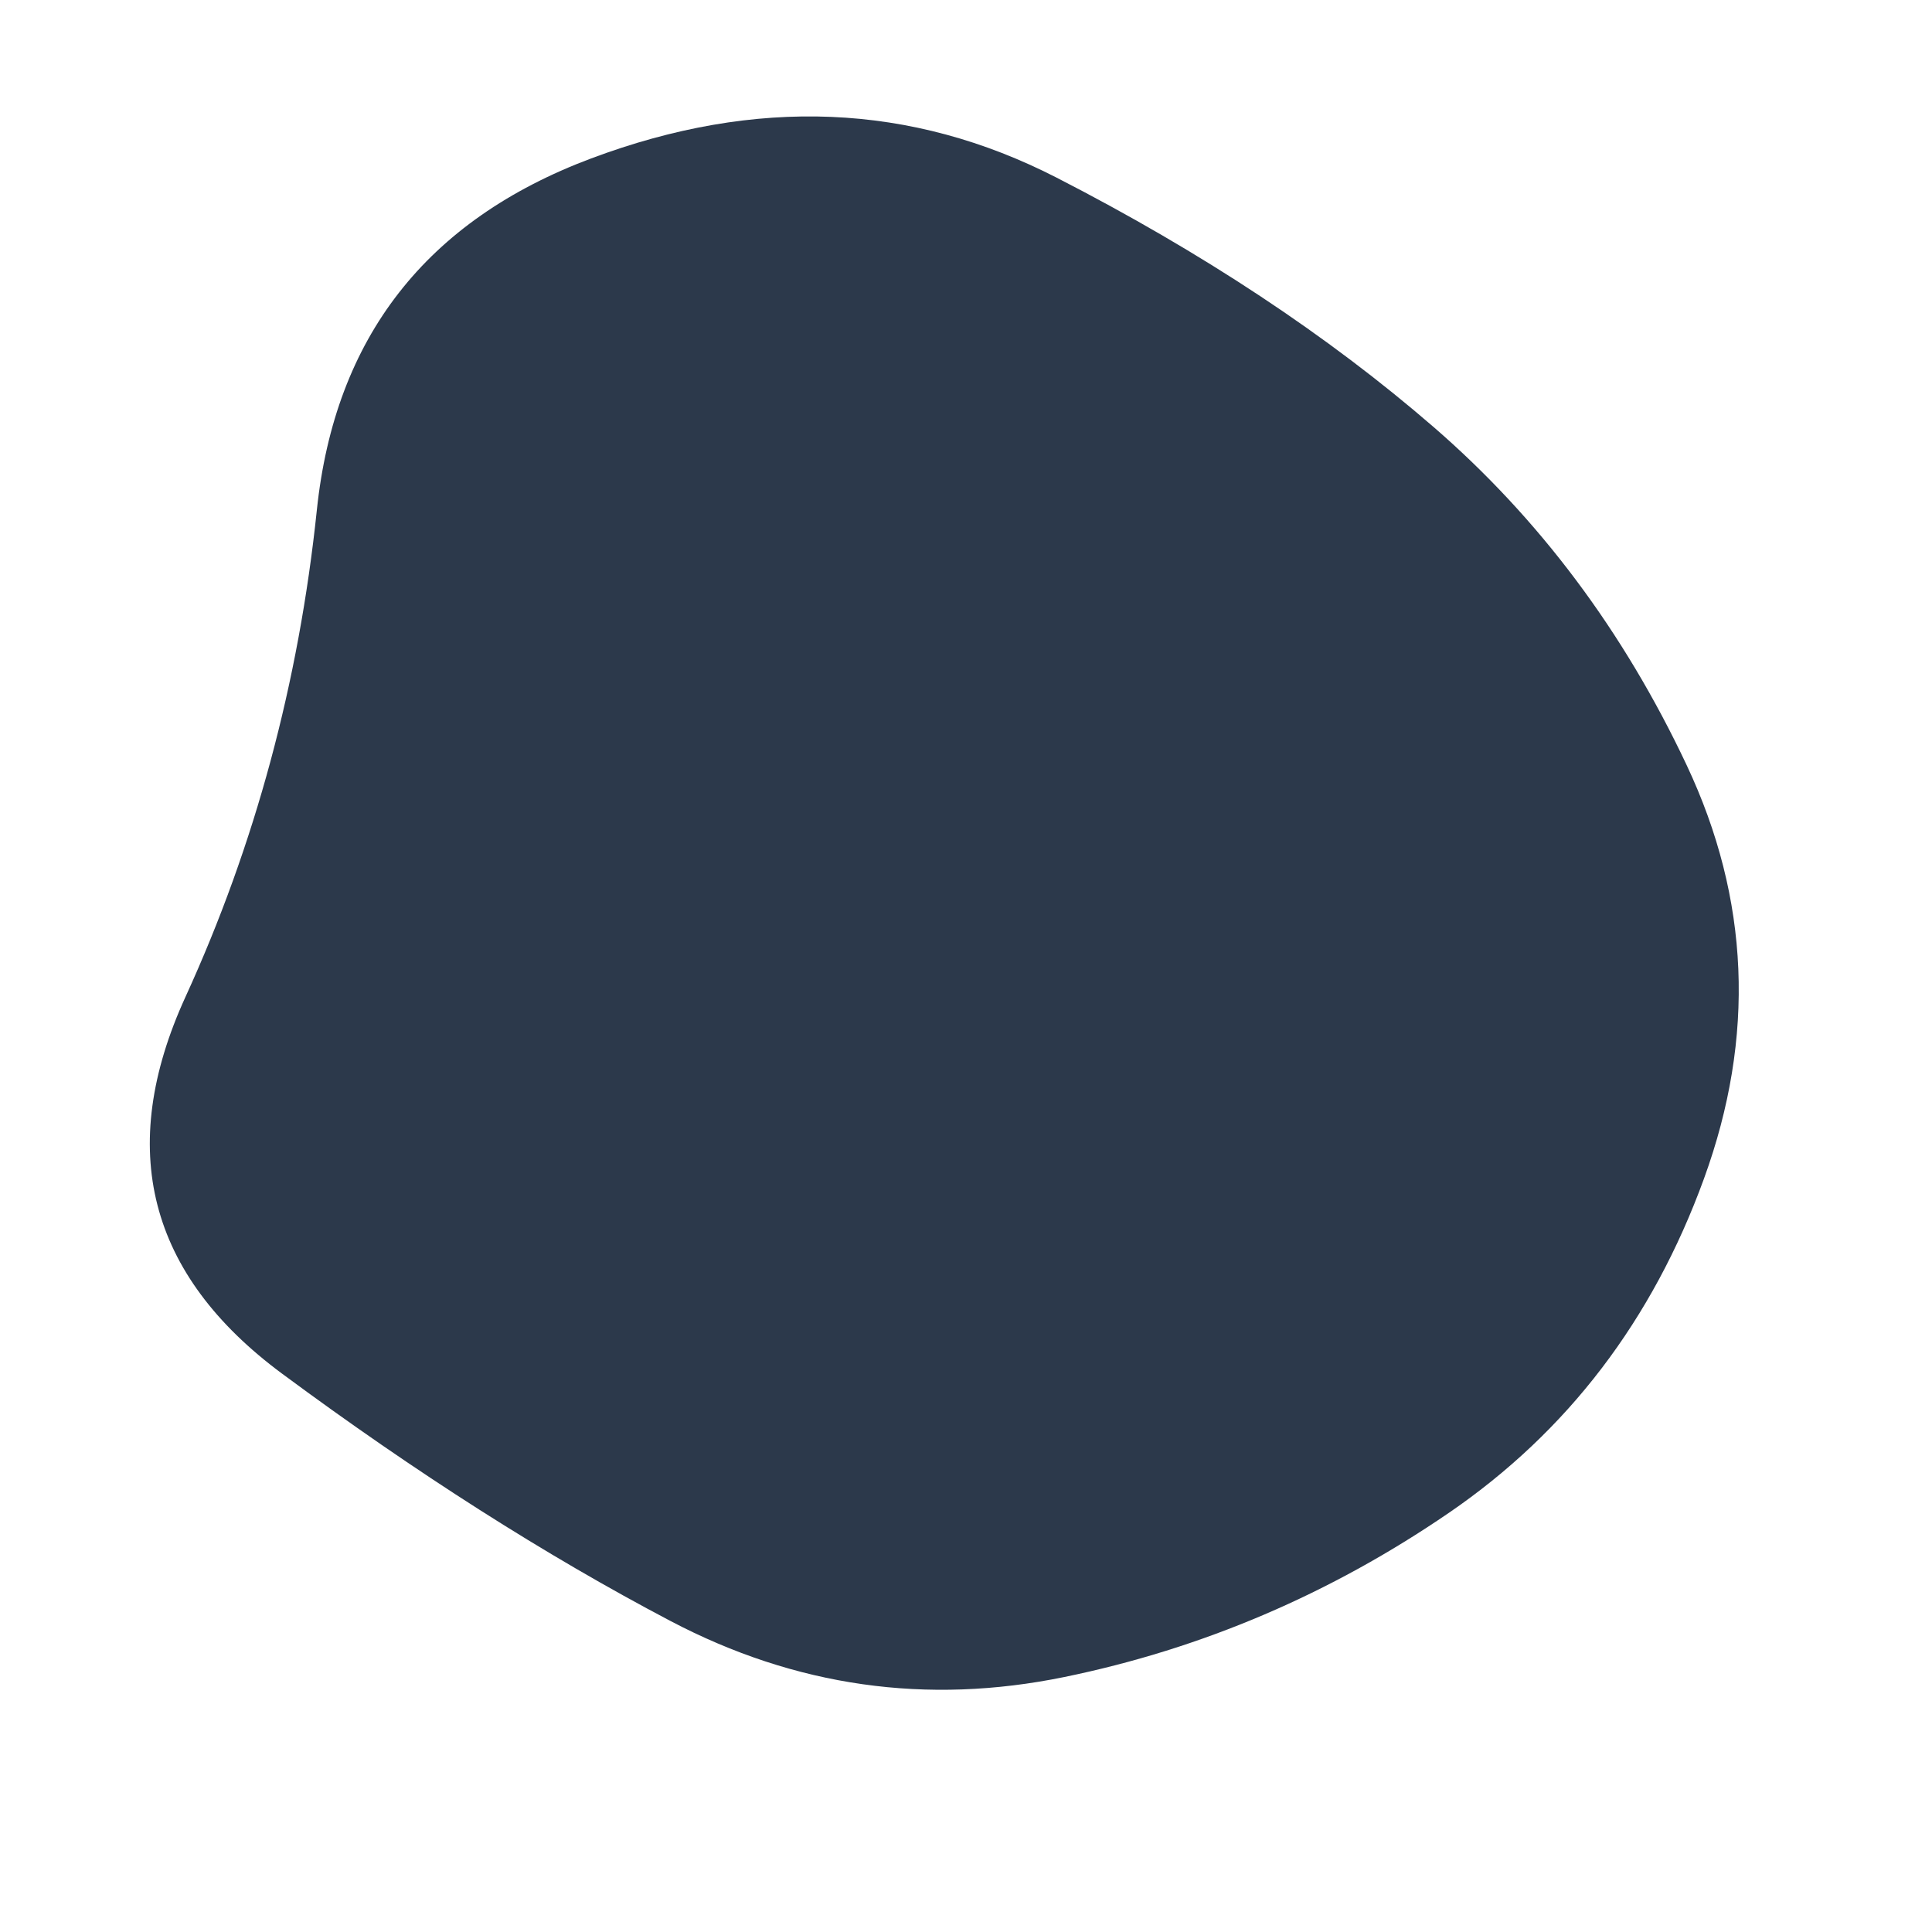 <svg viewBox="0 0 500 500" xmlns="http://www.w3.org/2000/svg" xmlns:xlink="http://www.w3.org/1999/xlink" width="100%" id="blobSvg">
  <path id="blob" d="M441,305Q421,360,375,391.5Q329,423,275.5,434Q222,445,173.5,419.5Q125,394,73,355.5Q21,317,48,258Q75,199,82,132Q89,65,153,41Q217,17,273.5,46Q330,75,371,110.5Q412,146,436.5,198Q461,250,441,305Z" fill="#2C394B"></path>
</svg>